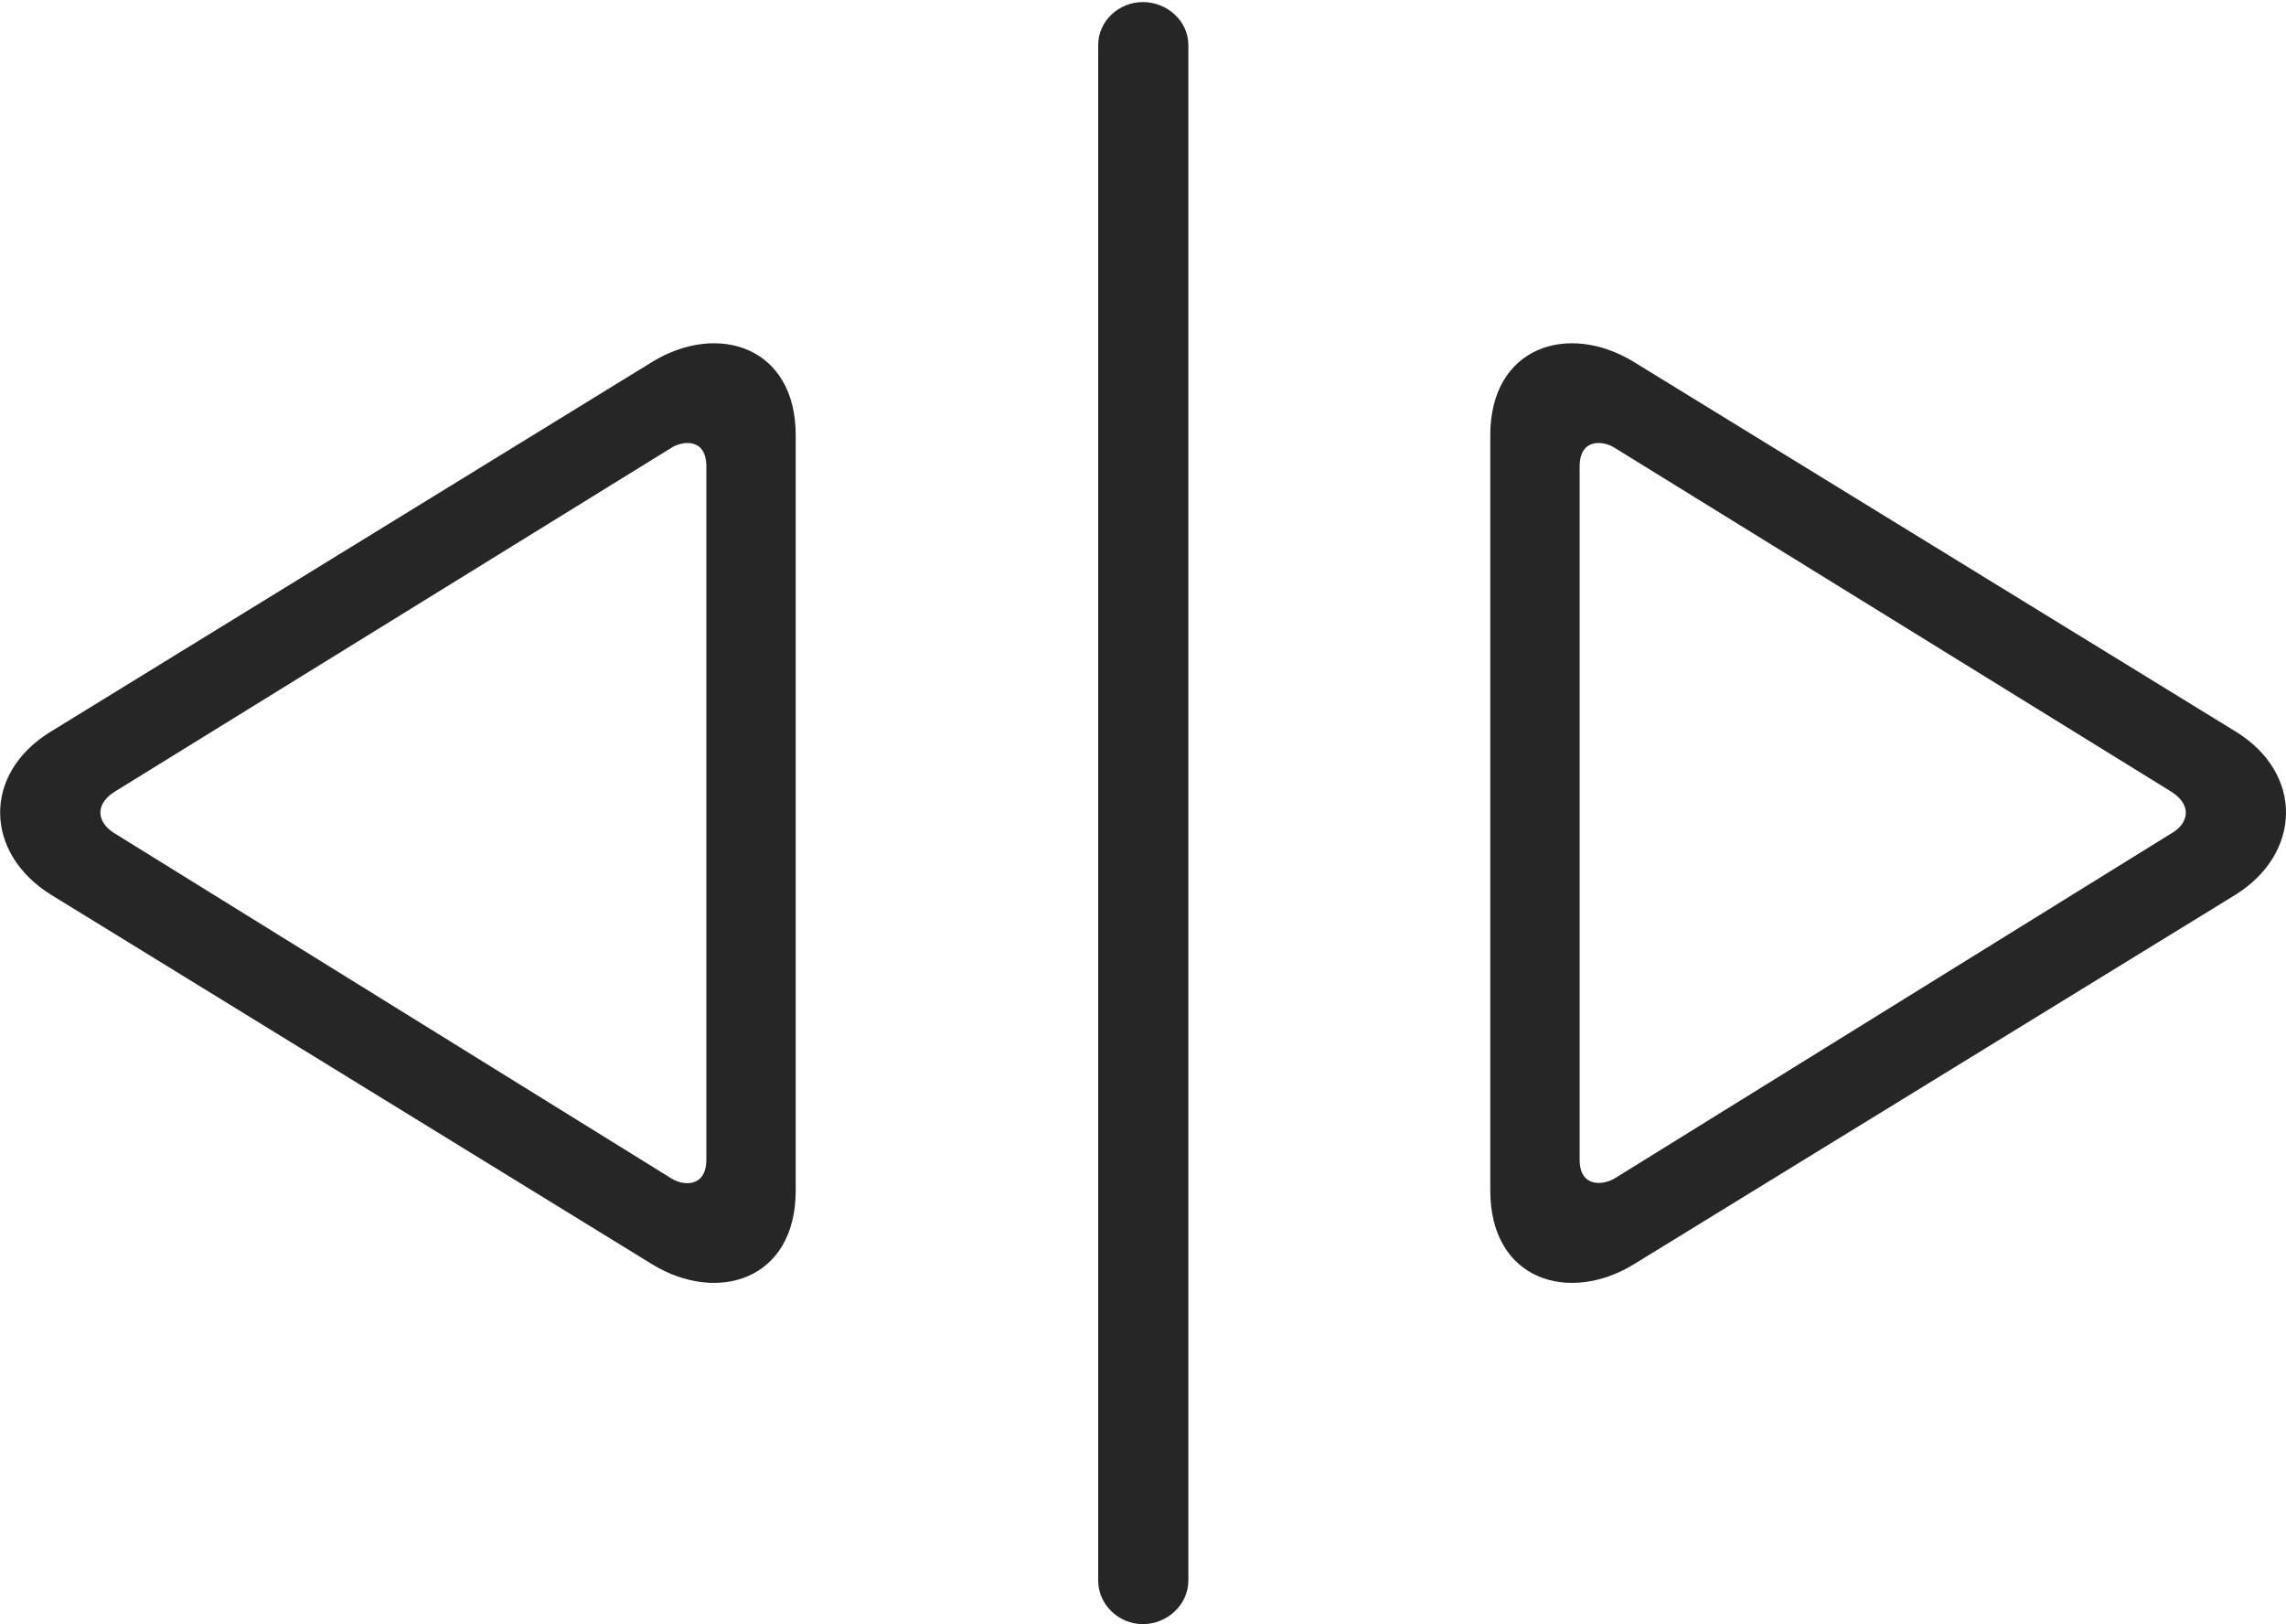 <?xml version="1.0" encoding="UTF-8"?>
<!--Generator: Apple Native CoreSVG 232.5-->
<!DOCTYPE svg
PUBLIC "-//W3C//DTD SVG 1.1//EN"
       "http://www.w3.org/Graphics/SVG/1.1/DTD/svg11.dtd">
<svg version="1.1" xmlns="http://www.w3.org/2000/svg" xmlns:xlink="http://www.w3.org/1999/xlink" width="141.332" height="100.411">
 <g>
  <rect height="100.411" opacity="0" width="141.332" x="0" y="0"/>
  <path d="M3.171 55.326L40.346 78.179C44.319 80.602 49.195 79.175 49.195 73.597L49.195 26.909C49.195 21.431 44.386 19.903 40.346 22.36L3.171 45.213C-1.125 47.813-0.966 52.771 3.171 55.326ZM7.049 51.498C6.135 50.934 5.726 49.834 7.064 48.962L41.508 27.685C42.178 27.252 43.671 27.045 43.671 28.848L43.671 71.691C43.671 73.427 42.23 73.321 41.508 72.855ZM70.659 100.411C72.154 100.411 73.47 99.215 73.47 97.72L73.47 2.786C73.47 1.29 72.154 0.128 70.659 0.128C69.178 0.128 67.896 1.29 67.896 2.786L67.896 97.72C67.896 99.215 69.178 100.411 70.659 100.411ZM100.986 78.179L138.195 55.326C142.299 52.771 142.457 47.813 138.195 45.213L100.986 22.36C96.946 19.903 92.137 21.431 92.137 26.909L92.137 73.597C92.137 79.175 97.014 80.602 100.986 78.179ZM99.825 72.855C99.103 73.287 97.662 73.427 97.662 71.691L97.662 28.848C97.662 27.045 99.155 27.252 99.825 27.685L134.268 48.962C135.607 49.834 135.231 50.952 134.284 51.498Z" fill="#000000" fill-opacity="0.85"/>
 </g>
</svg>
